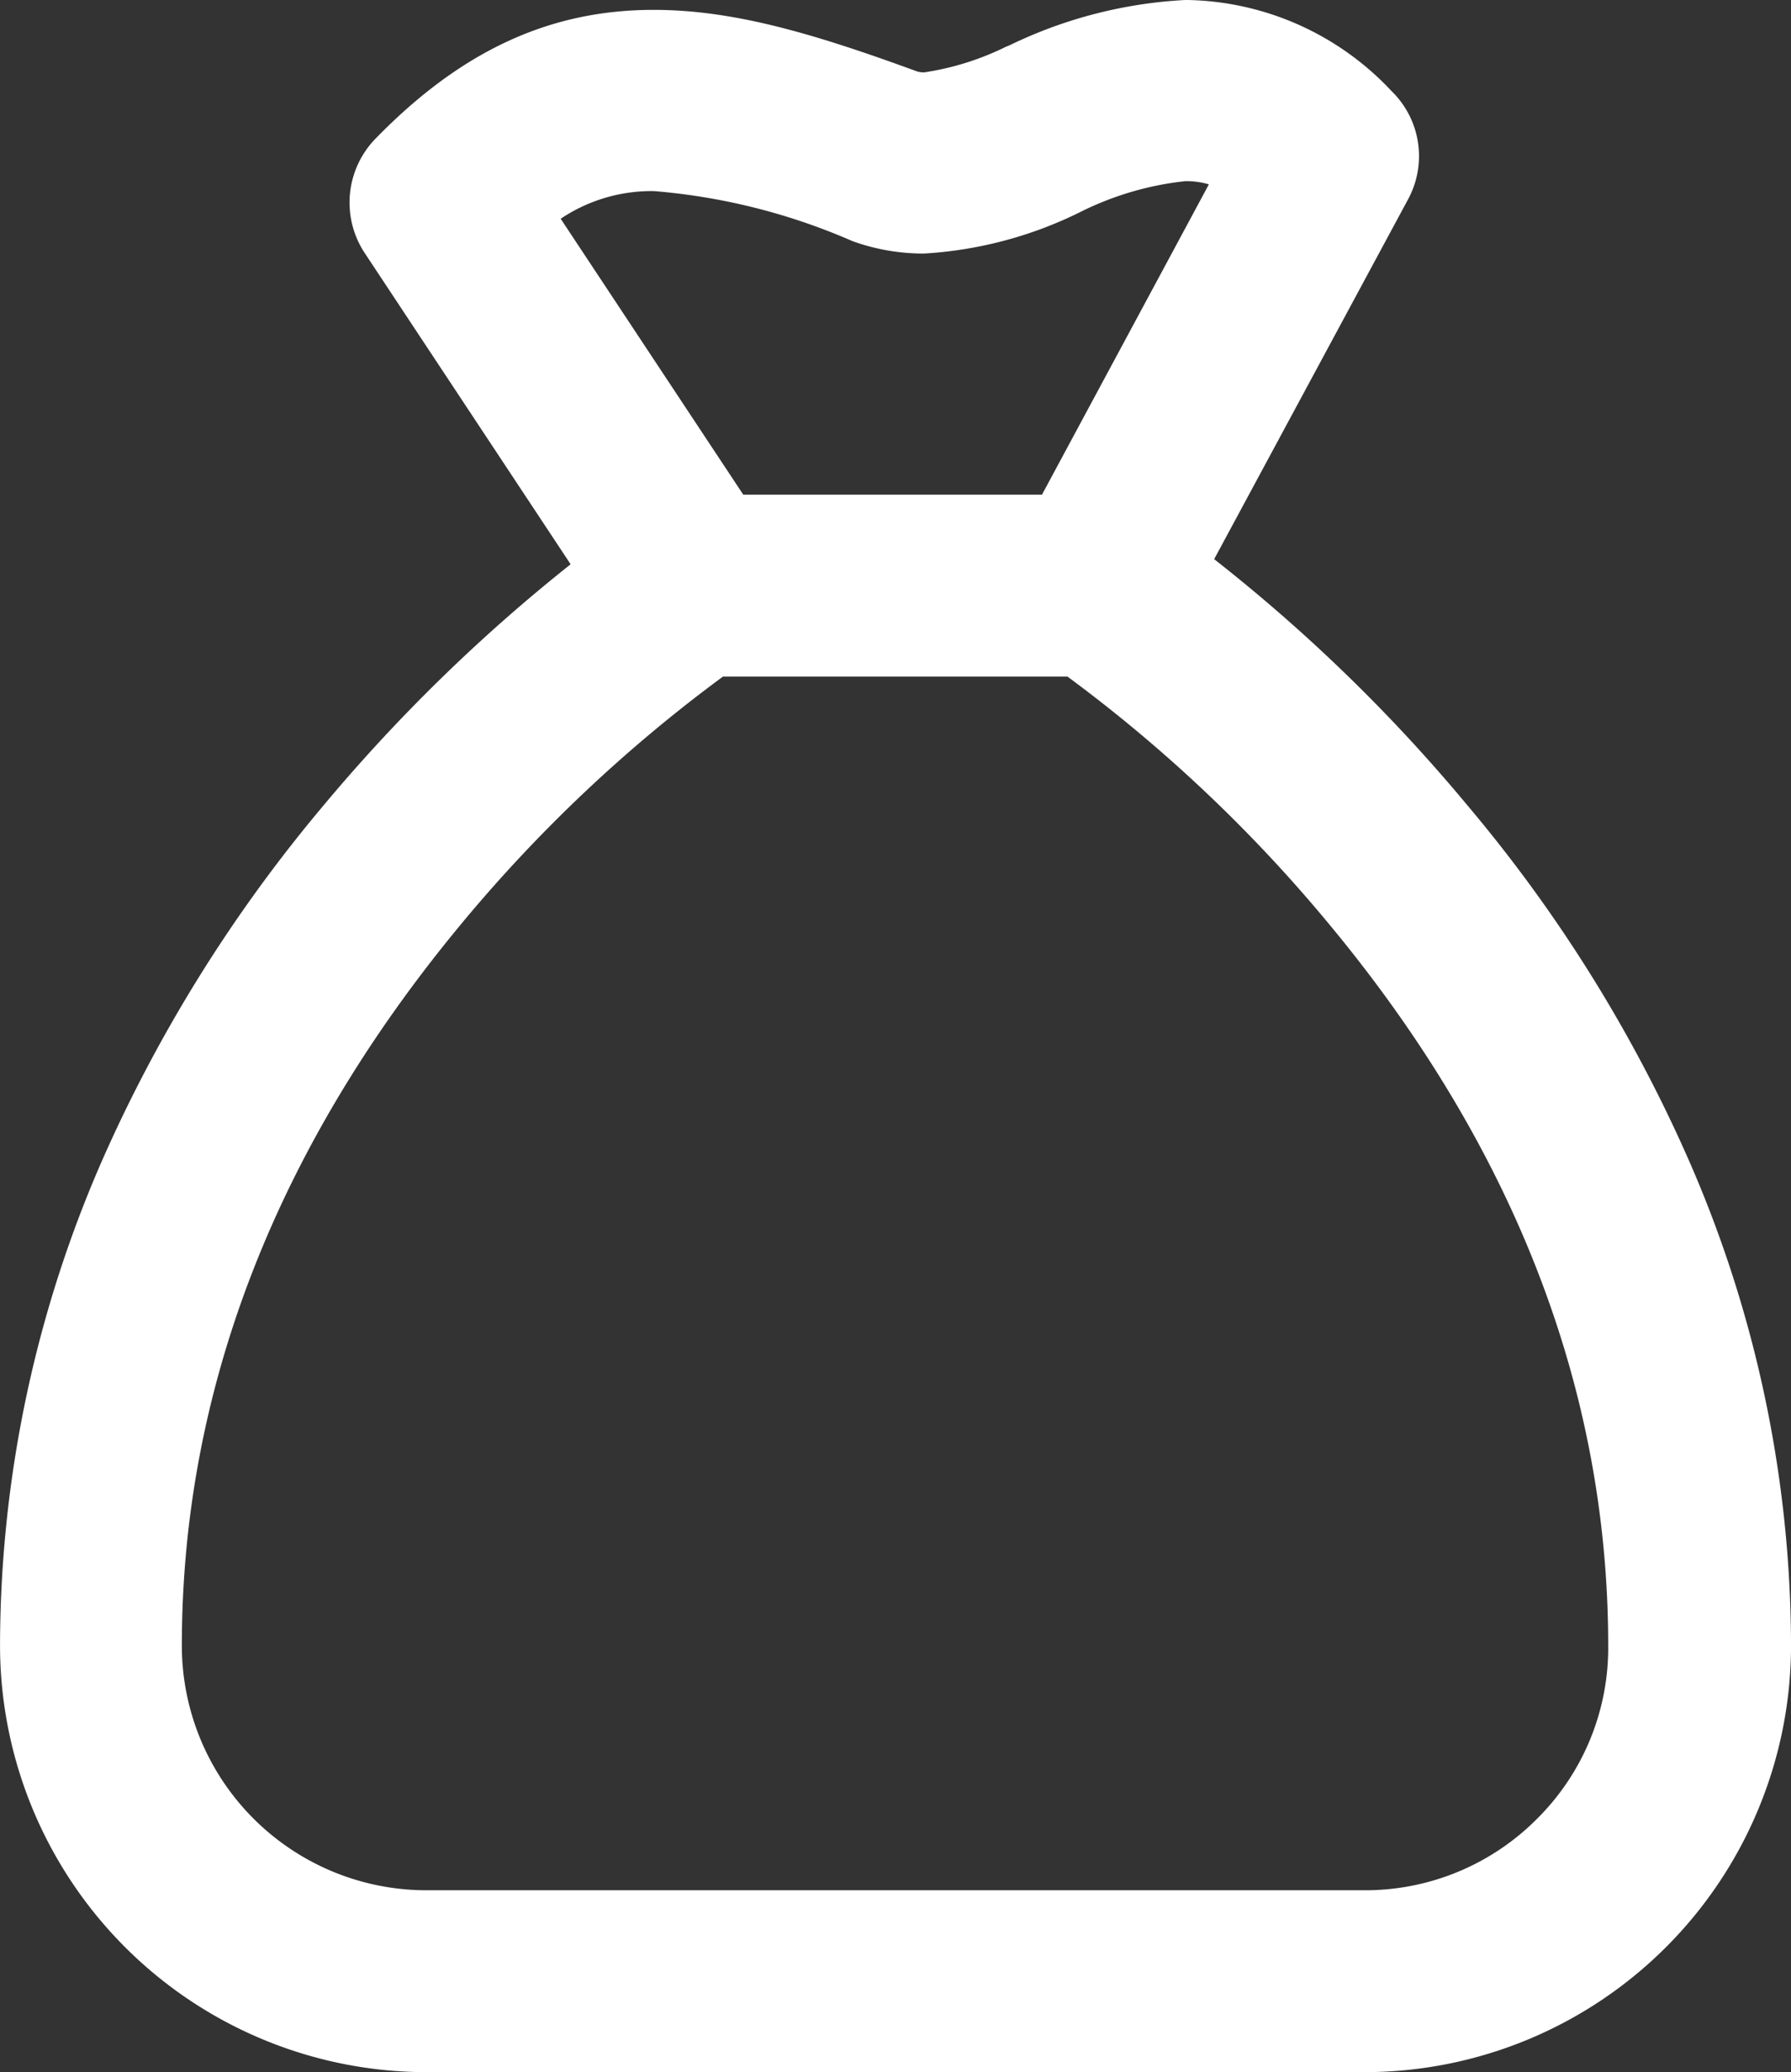 <svg xmlns="http://www.w3.org/2000/svg" width="60.287" height="69.723" viewBox="0 0 60.287 69.723"><rect x="0" y="0" width="60.287" height="69.723" fill="#333333" stroke="none"/><defs><style>.a{fill:#fff;}</style></defs><path class="a" d="M1045.526-502.7a49.254,49.254,0,0,0-7.443-11.942,56.054,56.054,0,0,0-8.547-8.31l6.535-12.122a3.052,3.052,0,0,0-.568-3.631,9.638,9.638,0,0,0-6.923-3.062,15.369,15.369,0,0,0-5.929,1.524l-.13.053a9.337,9.337,0,0,1-2.737.858.732.732,0,0,1-.289-.045l-.026-.01c-3.457-1.264-6.135-2.047-8.8-2.047-3.509,0-6.488,1.381-9.374,4.345a3.081,3.081,0,0,0-.359,3.827l6.938,10.482a57.057,57.057,0,0,0-8.336,8.136,49.652,49.652,0,0,0-7.444,11.944,40.845,40.845,0,0,0-3.427,16.307,14.364,14.364,0,0,0,14.348,14.348h31.591a14.364,14.364,0,0,0,14.348-14.348A40.841,40.841,0,0,0,1045.526-502.7Zm-34.857-32.637a20.932,20.932,0,0,1,6.692,1.684,7.029,7.029,0,0,0,2.41.418,13.651,13.651,0,0,0,5.221-1.378,10.376,10.376,0,0,1,3.574-1.058,2.716,2.716,0,0,1,.792.108l-5.618,10.441h-10.055l-6.146-9.284A5.491,5.491,0,0,1,1010.668-535.336ZM1013-519H1024.6a49.853,49.853,0,0,1,8.821,8.348c6.224,7.5,9.379,15.662,9.379,24.266a8.105,8.105,0,0,1-2.379,5.8,8.152,8.152,0,0,1-5.818,2.421h-31.591a8.234,8.234,0,0,1-8.225-8.225c0-8.58,3.156-16.742,9.381-24.26A49.78,49.78,0,0,1,1013-519Z" transform="translate(-988.666 541.766)"/></svg>